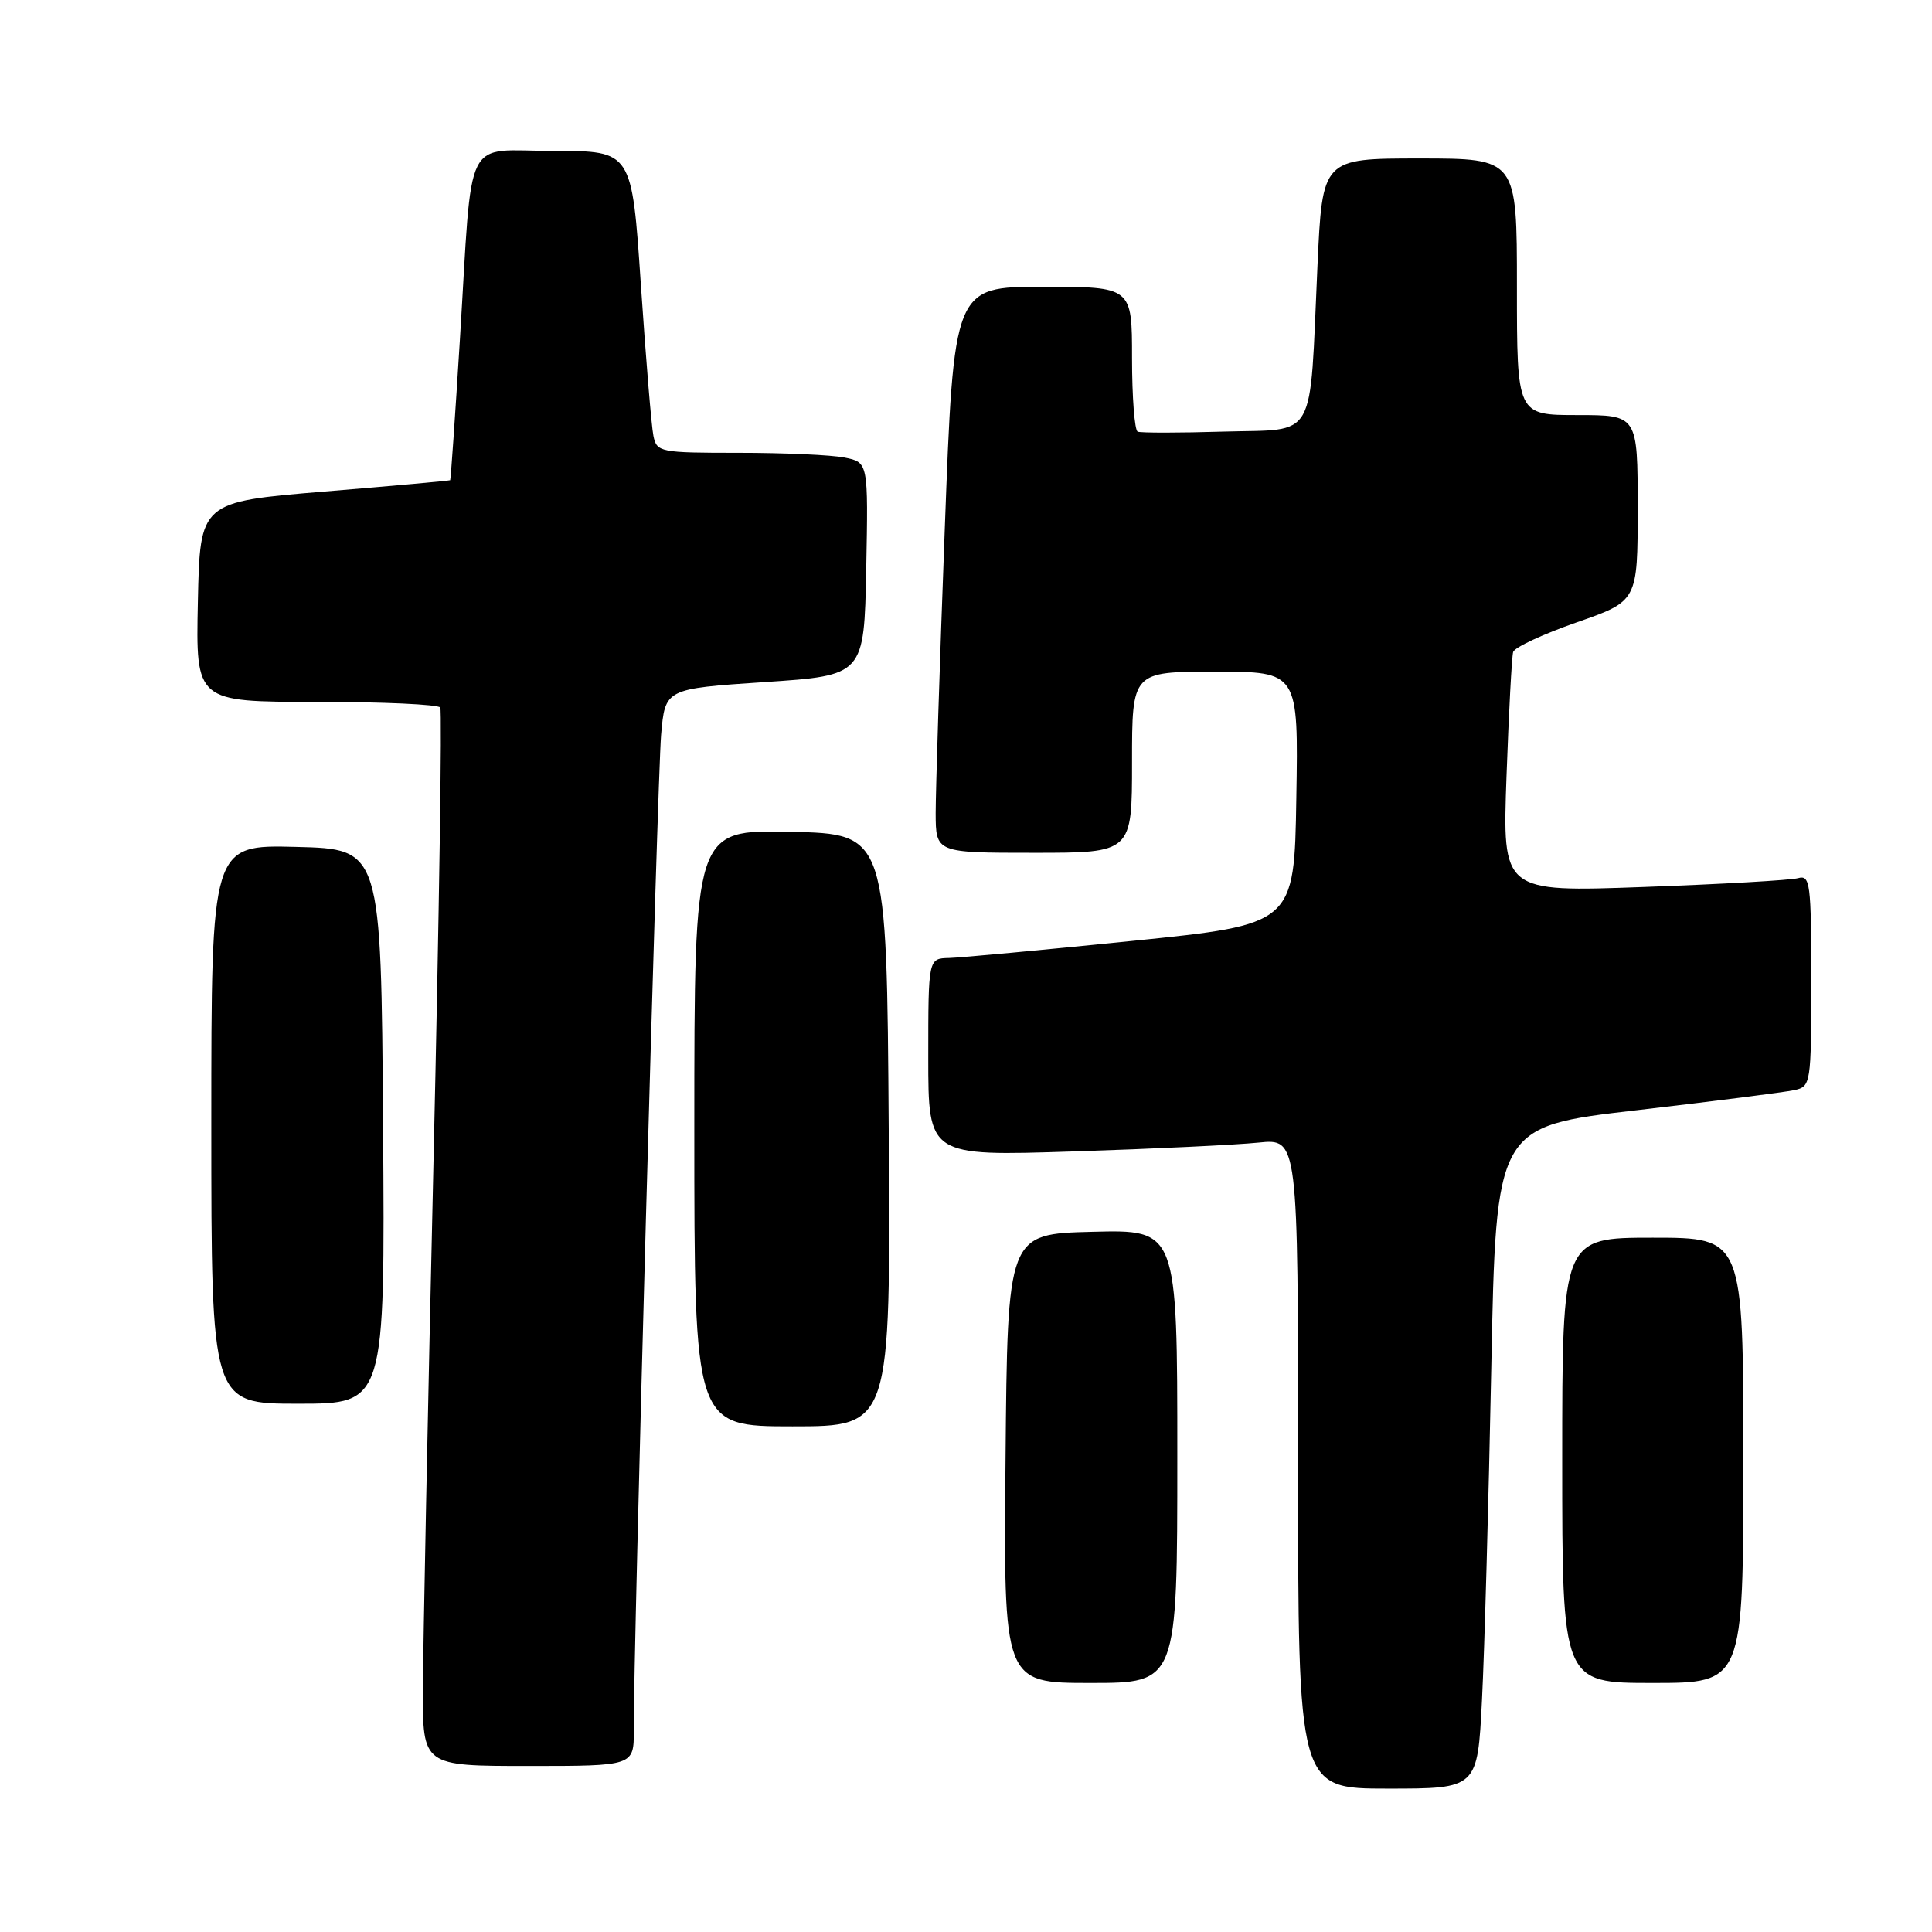 <?xml version="1.0" encoding="UTF-8" standalone="no"?>
<!DOCTYPE svg PUBLIC "-//W3C//DTD SVG 1.1//EN" "http://www.w3.org/Graphics/SVG/1.1/DTD/svg11.dtd" >
<svg xmlns="http://www.w3.org/2000/svg" xmlns:xlink="http://www.w3.org/1999/xlink" version="1.1" viewBox="0 0 256 256">
 <g >
 <path fill="currentColor"
d=" M 196.37 225.25 C 196.70 218.79 197.25 199.05 197.60 181.39 C 198.23 149.27 198.23 149.27 216.87 147.11 C 227.11 145.92 236.51 144.72 237.75 144.45 C 239.95 143.97 240.00 143.67 240.00 129.91 C 240.00 117.01 239.86 115.91 238.25 116.36 C 237.29 116.63 228.08 117.16 217.79 117.53 C 199.07 118.21 199.07 118.21 199.62 102.86 C 199.92 94.41 200.32 87.00 200.50 86.39 C 200.68 85.78 204.47 84.02 208.91 82.47 C 217.00 79.65 217.00 79.65 217.00 67.33 C 217.00 55.00 217.00 55.00 209.00 55.00 C 201.00 55.00 201.00 55.00 201.00 38.00 C 201.00 21.00 201.00 21.00 188.11 21.00 C 175.22 21.00 175.22 21.00 174.57 35.25 C 173.49 58.85 174.64 56.82 162.17 57.19 C 156.30 57.37 151.16 57.37 150.75 57.20 C 150.34 57.02 150.00 52.63 150.00 47.44 C 150.00 38.00 150.00 38.00 138.19 38.00 C 126.38 38.00 126.38 38.00 125.18 70.25 C 124.51 87.99 123.98 104.86 123.98 107.75 C 124.00 113.00 124.00 113.00 137.00 113.00 C 150.00 113.00 150.00 113.00 150.00 101.00 C 150.00 89.00 150.00 89.00 161.02 89.00 C 172.05 89.00 172.05 89.00 171.77 105.75 C 171.50 122.49 171.50 122.49 150.00 124.68 C 138.18 125.88 127.26 126.90 125.75 126.94 C 123.00 127.00 123.00 127.00 123.00 140.10 C 123.00 153.20 123.00 153.20 142.25 152.57 C 152.84 152.23 163.86 151.70 166.75 151.40 C 172.00 150.86 172.00 150.86 172.00 193.93 C 172.00 237.00 172.00 237.00 183.89 237.00 C 195.78 237.00 195.78 237.00 196.37 225.25 Z  M 83.98 229.25 C 83.92 218.99 87.11 103.13 87.60 97.38 C 88.13 91.26 88.13 91.26 101.32 90.38 C 114.50 89.50 114.50 89.50 114.78 75.38 C 115.05 61.26 115.05 61.26 111.90 60.63 C 110.17 60.28 103.86 60.00 97.89 60.00 C 87.44 60.00 87.02 59.92 86.58 57.75 C 86.32 56.51 85.58 47.51 84.92 37.75 C 83.73 20.00 83.73 20.00 73.41 20.00 C 61.24 20.00 62.66 17.16 60.94 45.00 C 60.31 55.17 59.73 63.56 59.65 63.63 C 59.57 63.70 52.08 64.38 43.00 65.13 C 26.50 66.50 26.50 66.50 26.22 79.75 C 25.94 93.00 25.94 93.00 41.91 93.00 C 50.70 93.00 58.09 93.34 58.34 93.75 C 58.59 94.16 58.19 121.27 57.44 154.00 C 56.69 186.73 56.06 218.11 56.04 223.75 C 56.00 234.00 56.00 234.00 70.00 234.00 C 84.00 234.00 84.00 234.00 83.98 229.25 Z  M 156.00 192.97 C 156.00 162.93 156.00 162.93 144.75 163.22 C 133.50 163.50 133.50 163.50 133.24 193.25 C 132.97 223.00 132.97 223.00 144.49 223.00 C 156.00 223.00 156.00 223.00 156.00 192.97 Z  M 231.00 193.50 C 231.00 164.00 231.00 164.00 219.00 164.00 C 207.00 164.00 207.00 164.00 207.00 193.50 C 207.00 223.00 207.00 223.00 219.00 223.00 C 231.00 223.00 231.00 223.00 231.00 193.50 Z  M 117.76 149.75 C 117.50 110.50 117.50 110.50 104.75 110.22 C 92.00 109.94 92.00 109.94 92.00 149.47 C 92.00 189.00 92.00 189.00 105.01 189.00 C 118.02 189.00 118.02 189.00 117.76 149.75 Z  M 50.76 149.25 C 50.50 112.50 50.50 112.50 39.25 112.22 C 28.00 111.93 28.00 111.93 28.00 148.97 C 28.00 186.00 28.00 186.00 39.51 186.00 C 51.02 186.00 51.02 186.00 50.76 149.25 Z "/>
</g>
</svg>